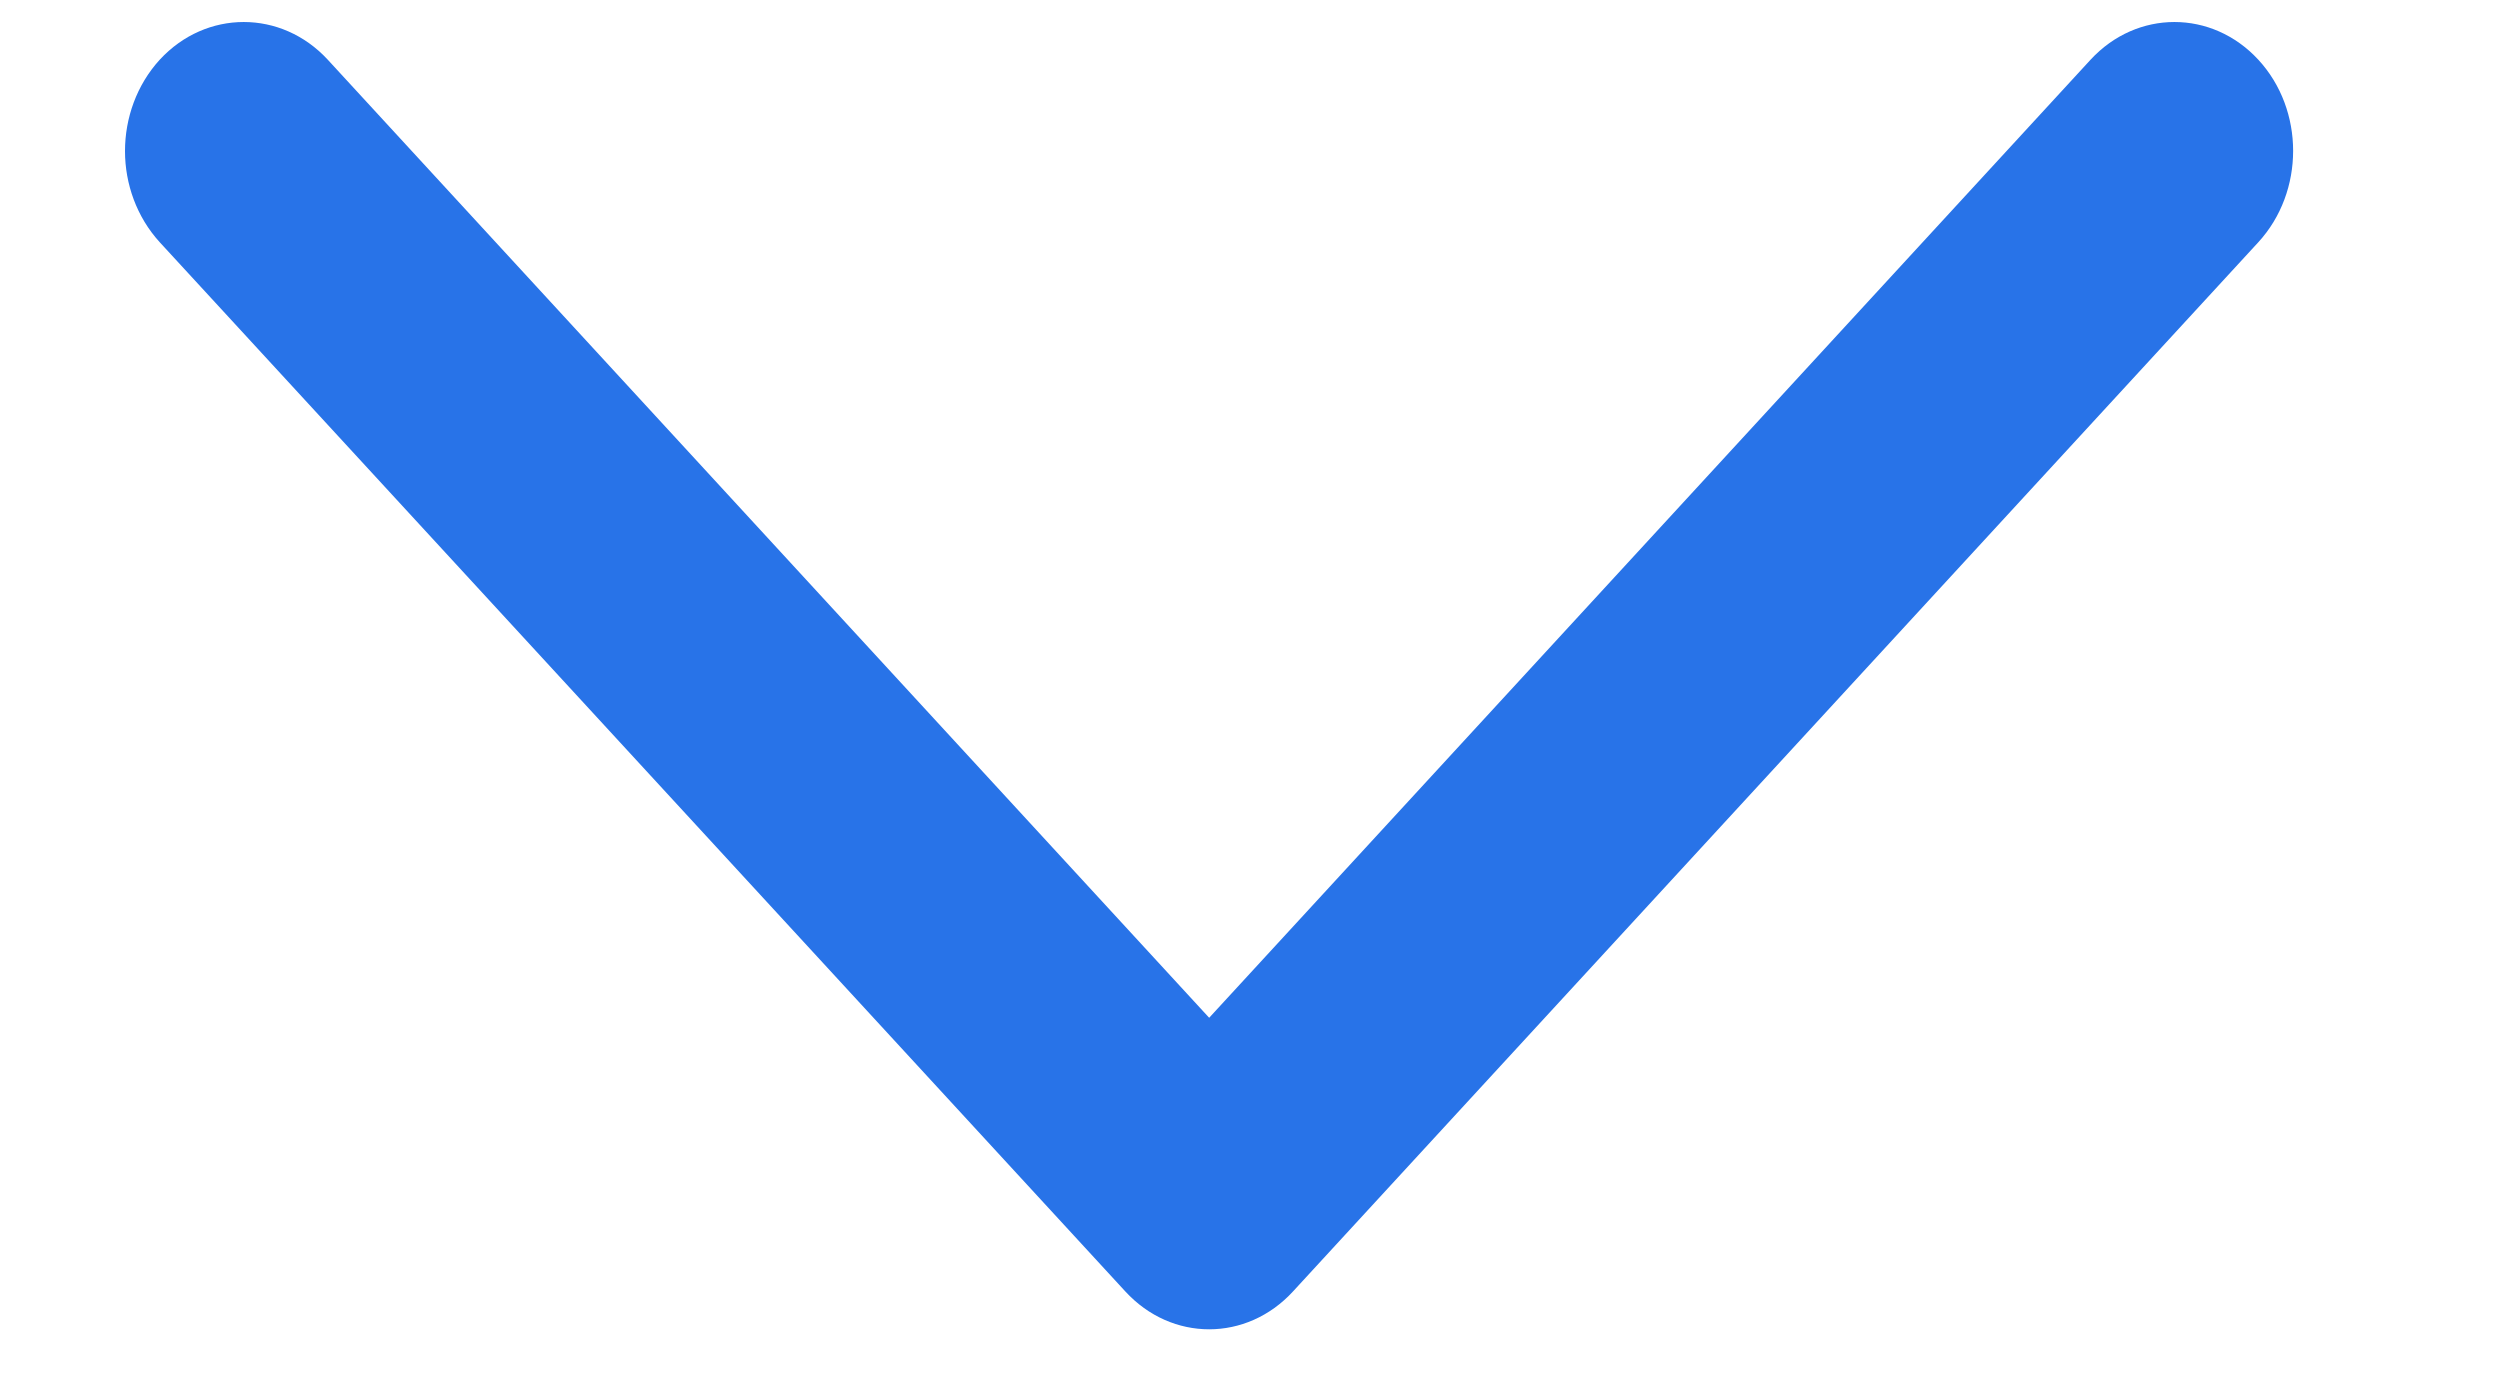 <?xml version="1.0" encoding="UTF-8" standalone="no"?>
<svg width="9px" height="5px" viewBox="0 0 9 5" version="1.1" xmlns="http://www.w3.org/2000/svg" xmlns:xlink="http://www.w3.org/1999/xlink" xmlns:sketch="http://www.bohemiancoding.com/sketch/ns">
    <!-- Generator: Sketch 3.3.3 (12081) - http://www.bohemiancoding.com/sketch -->
    <title>Imported Layers Copy 5</title>
    <desc>Created with Sketch.</desc>
    <defs></defs>
    <g id="Help" stroke="none" stroke-width="1" fill="none" fill-rule="evenodd" sketch:type="MSPage">
        <g id="Help_3A_Videos_VD" sketch:type="MSArtboardGroup" transform="translate(-1395, -914)" fill="#2873E8">
            <g id="Getting-Started-+-Prototyping-Tool-+-User-Research" sketch:type="MSLayerGroup" transform="translate(168, 455)">
                <g id="Prototyping-Tool" transform="translate(0, 436.2)" sketch:type="MSShapeGroup">
                    <g id="Show-More-Link" transform="translate(1137, 18)">
                        <path d="M92.136,3.455 C91.955,3.622 91.955,3.892 92.136,4.059 L95.585,7.232 L92.136,10.405 C91.955,10.572 91.955,10.843 92.136,11.01 C92.227,11.093 92.346,11.135 92.465,11.135 C92.583,11.135 92.702,11.093 92.793,11.01 L96.57,7.534 C96.752,7.367 96.752,7.097 96.57,6.93 L92.793,3.455 C92.611,3.288 92.317,3.288 92.136,3.455 Z" id="Imported-Layers-Copy-5" transform="translate(94.353, 7.232) rotate(-270) translate(-94.353, -7.232) "></path>
                    </g>
                </g>
            </g>
        </g>
    </g>
</svg>